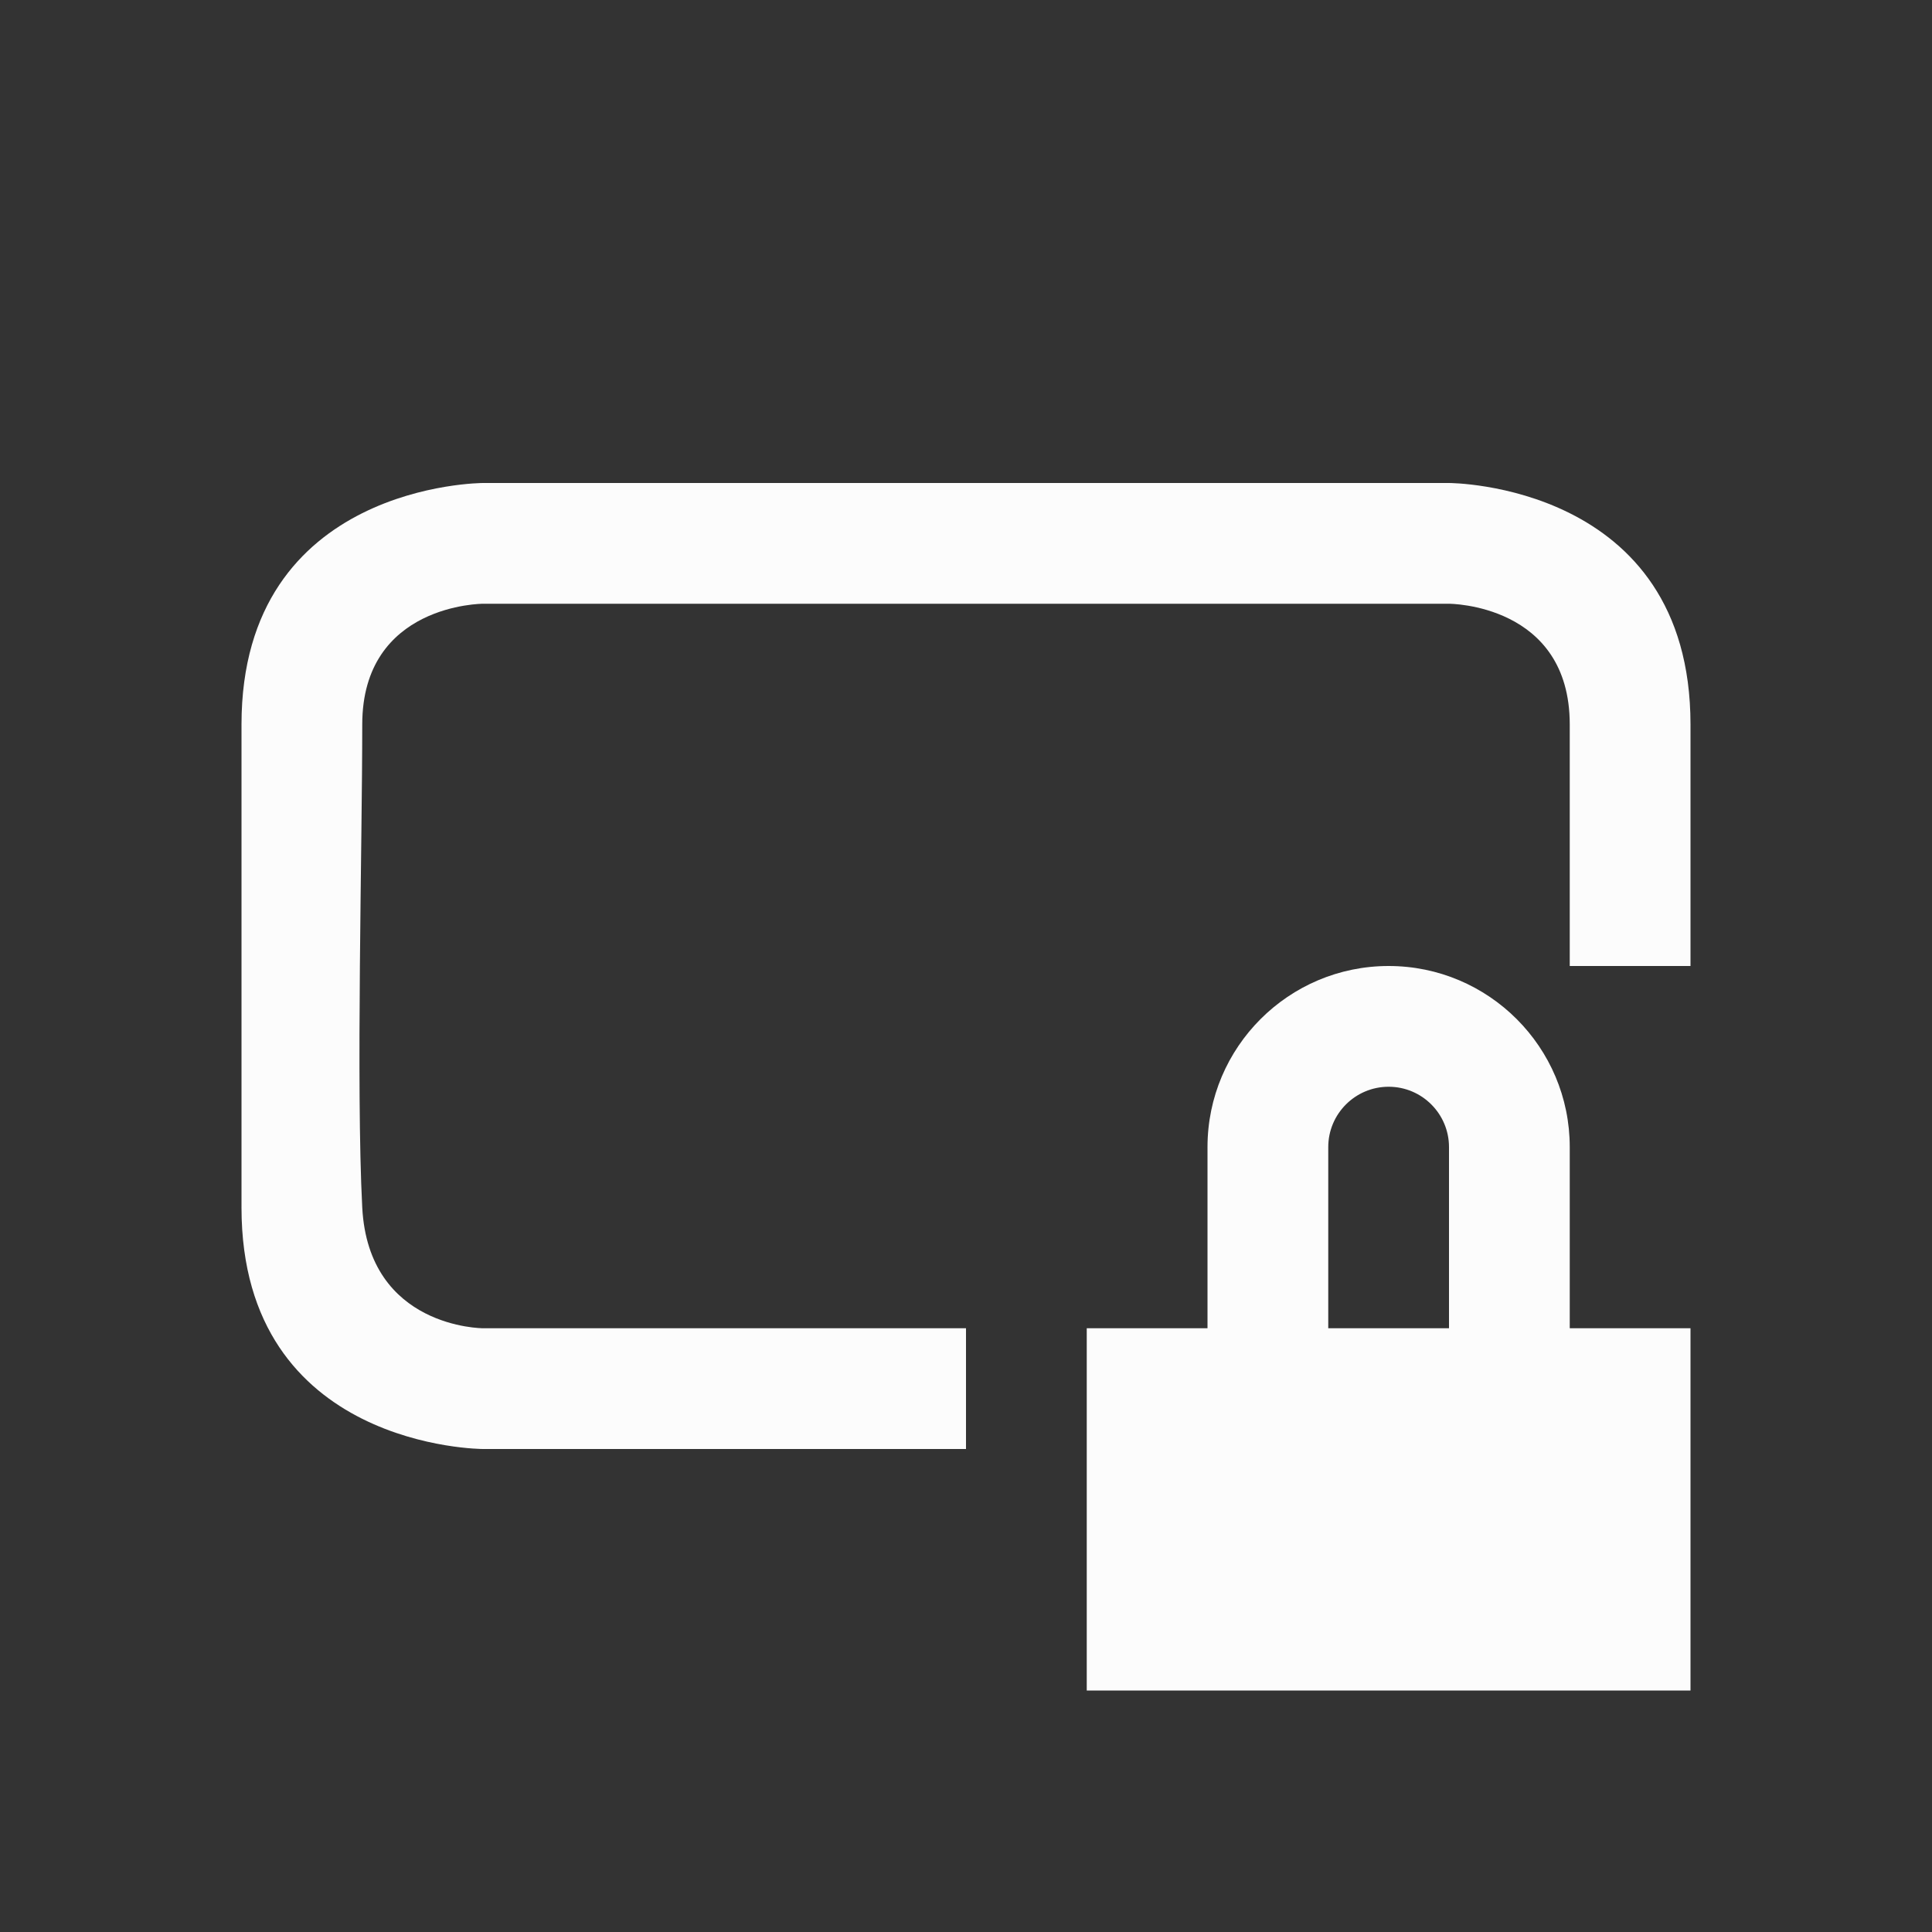 <svg viewBox="0 0 16 16" xmlns="http://www.w3.org/2000/svg">
    <rect x="0" y="0" width="16" height="16" fill="#333333" stroke="none"/>
    <style type="text/css" id="current-color-scheme">.ColorScheme-Text {color:#fcfcfc;}</style>
    <g class="ColorScheme-Text" fill="currentColor">
        <path d="m 2,6 c 0,2 0,2 0,4 0,2 2,2 2,2 H 8 V 11 H 4 C 4,11 3.052,11 3,10 2.948,9 3,7 3,6 3,5 4,5 4,5 l 8,0 c 0,0 1,0 1,1 0,1 0,2 0,2 h 1 C 14,8 14,8 14,6 14,4 12,4 12,4 H 4 C 4,4 2,4 2,6 Z"/>
        <path d="m11.5 8c-.828 0-1.5.672-1.5 1.5v1.5h-1v3h5v-3h-1v-1.5c0-.828-.672-1.5-1.5-1.5zm0 1c.276 0 .5.224.5.5v1.5h-1v-1.5c0-.276.224-.5.5-.5z" fill-rule="evenodd"/>
    </g>
</svg>
